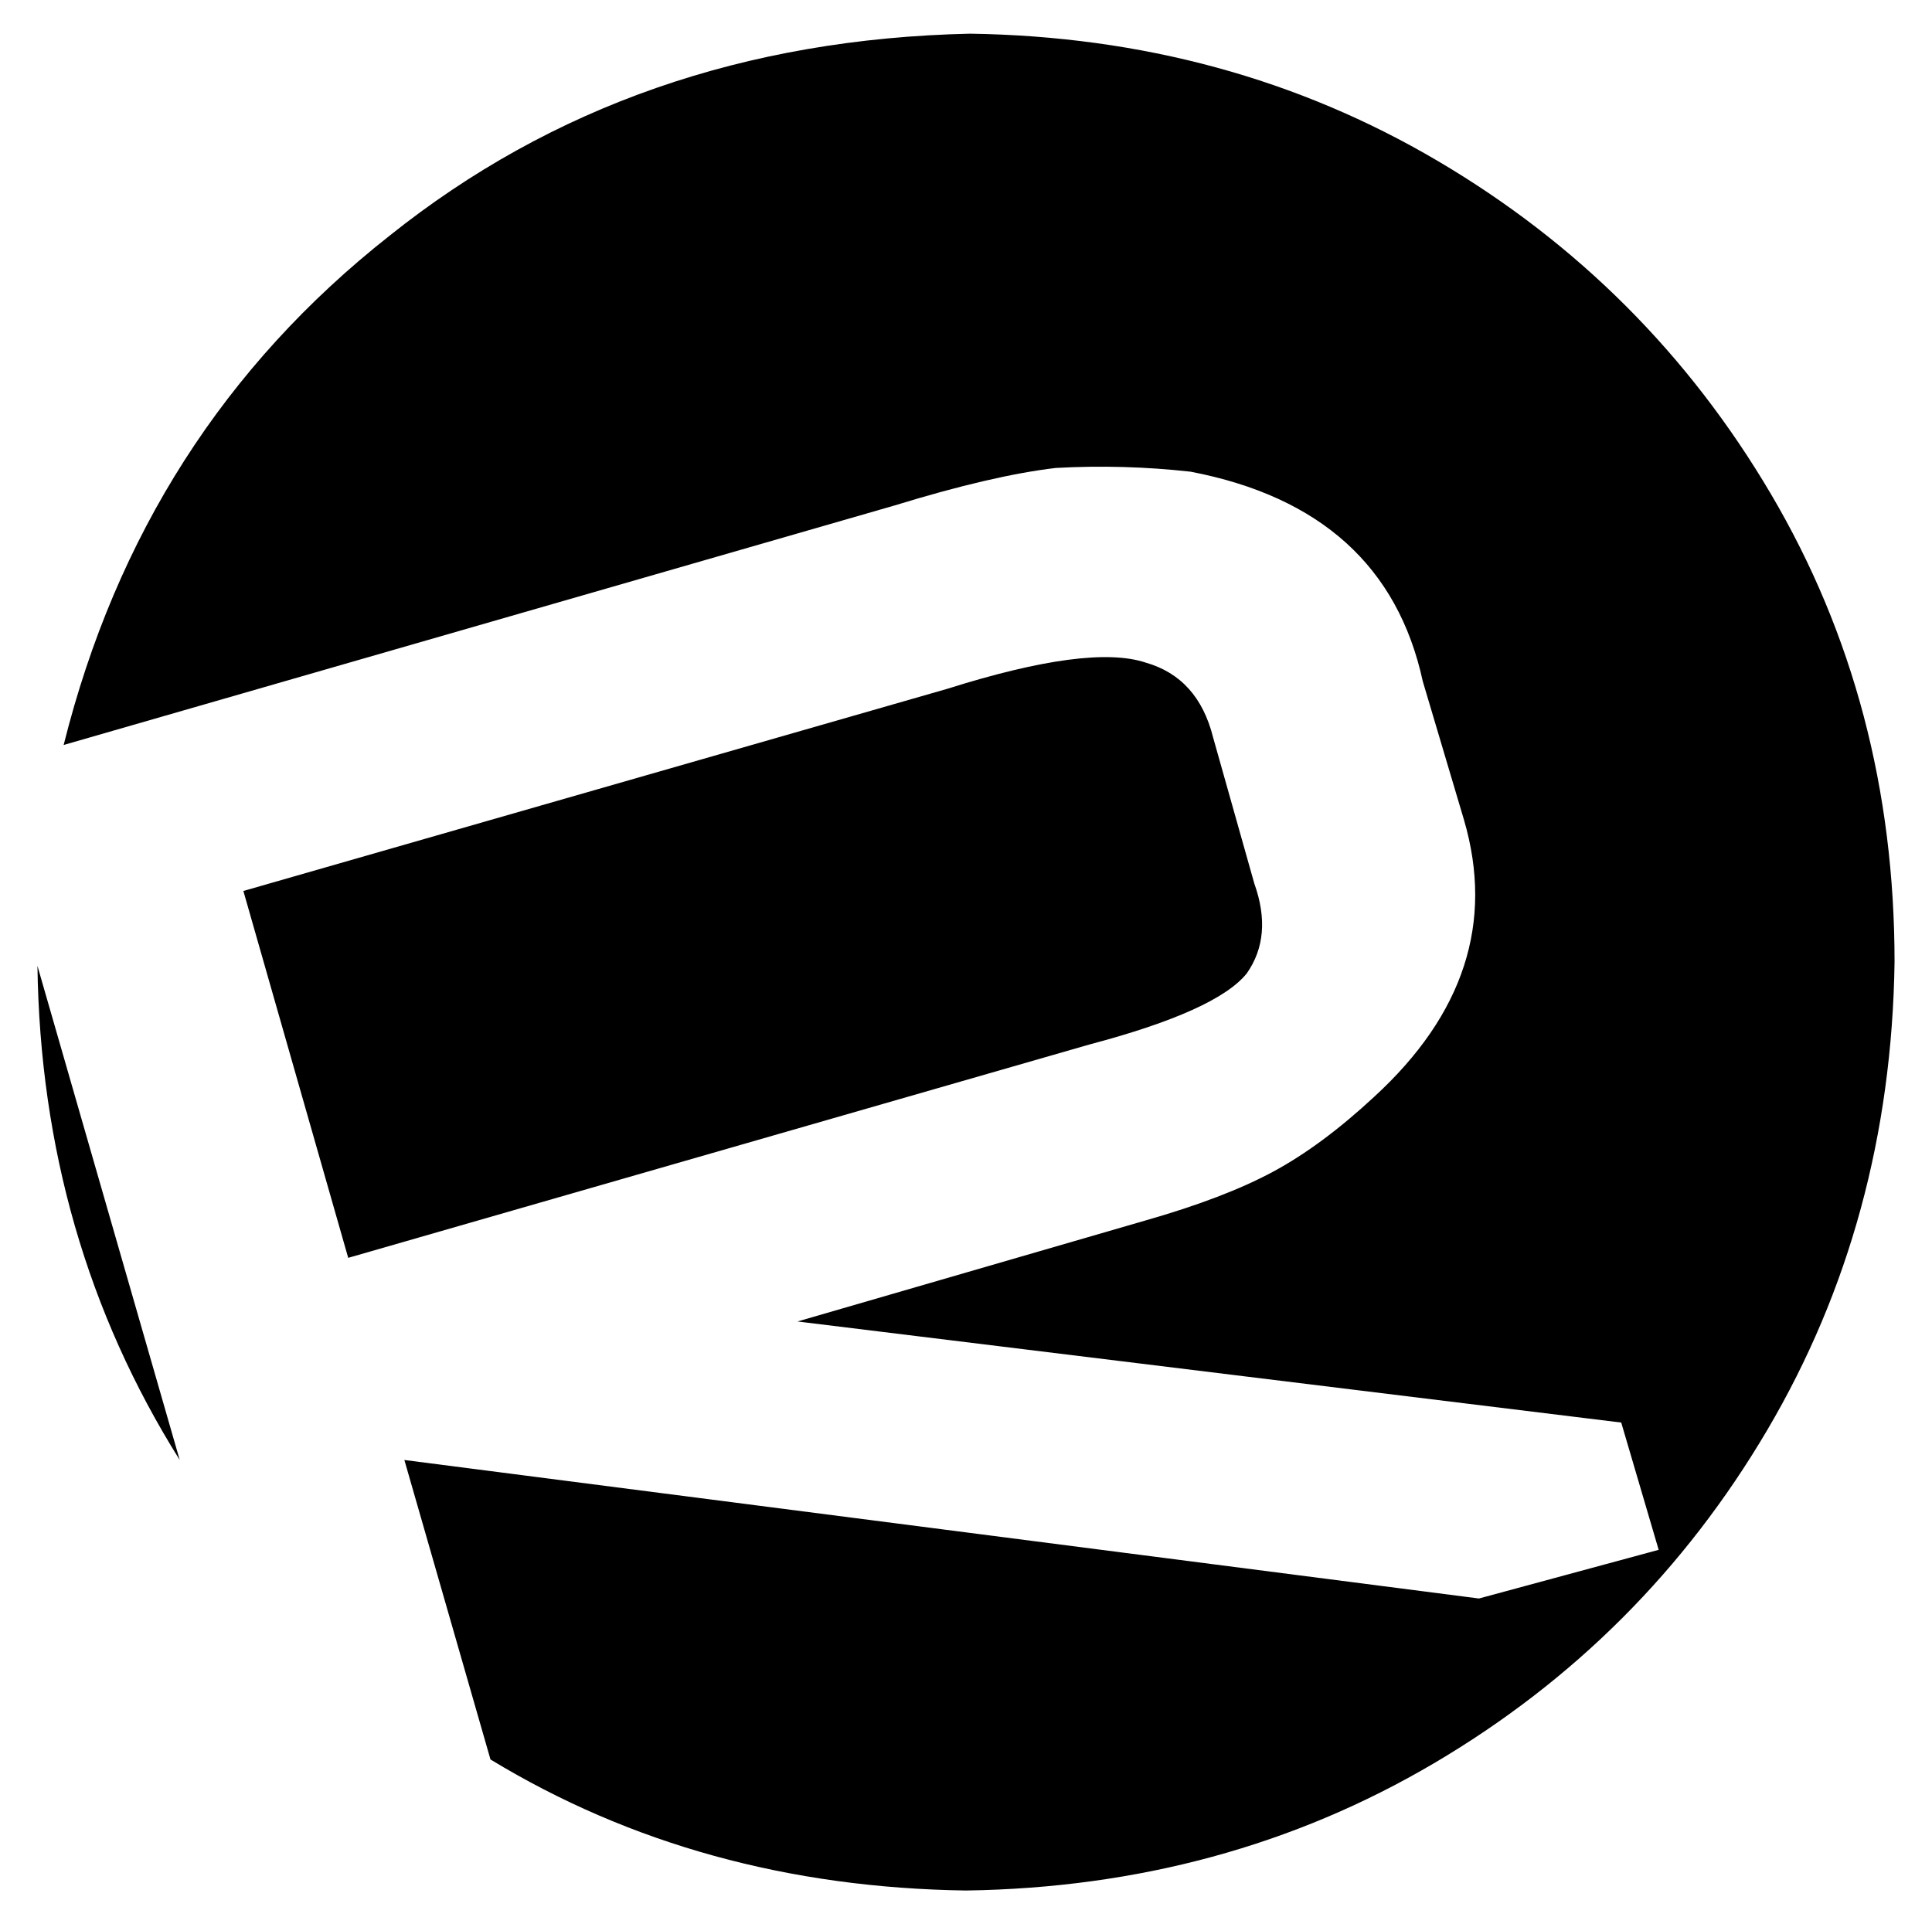 <?xml version="1.0" standalone="no"?>
<!DOCTYPE svg PUBLIC "-//W3C//DTD SVG 1.1//EN" "http://www.w3.org/Graphics/SVG/1.1/DTD/svg11.dtd" >
<svg xmlns="http://www.w3.org/2000/svg" xmlns:xlink="http://www.w3.org/1999/xlink" version="1.1" viewBox="-10 -40 516 512">
   <path fill="currentColor"
d="M281 239q34 -9 42 -19v0v0q7 -10 2 -24l-11 -39v0q-4 -16 -18 -20q-15 -5 -53 7l-188 54v0l28 98v0l198 -57v0zM249 -31q-90 2 -155 54v0v0q-66 52 -87 136l222 -64v0q26 -8 43 -10q18 -1 36 1q52 10 62 56l11 37v0q12 41 -24 74q-14 13 -27 20t-34 13l-93 27v0l220 27v0
l10 34v0l-48 13v0l-287 -37v0l23 80v0q56 34 127 35q69 -1 125 -34t89 -89t34 -125q0 -69 -33 -125t-89 -89t-125 -34v0zM38 350l-38 -132l38 132l-38 -132q1 73 38 132v0z" />
</svg>
